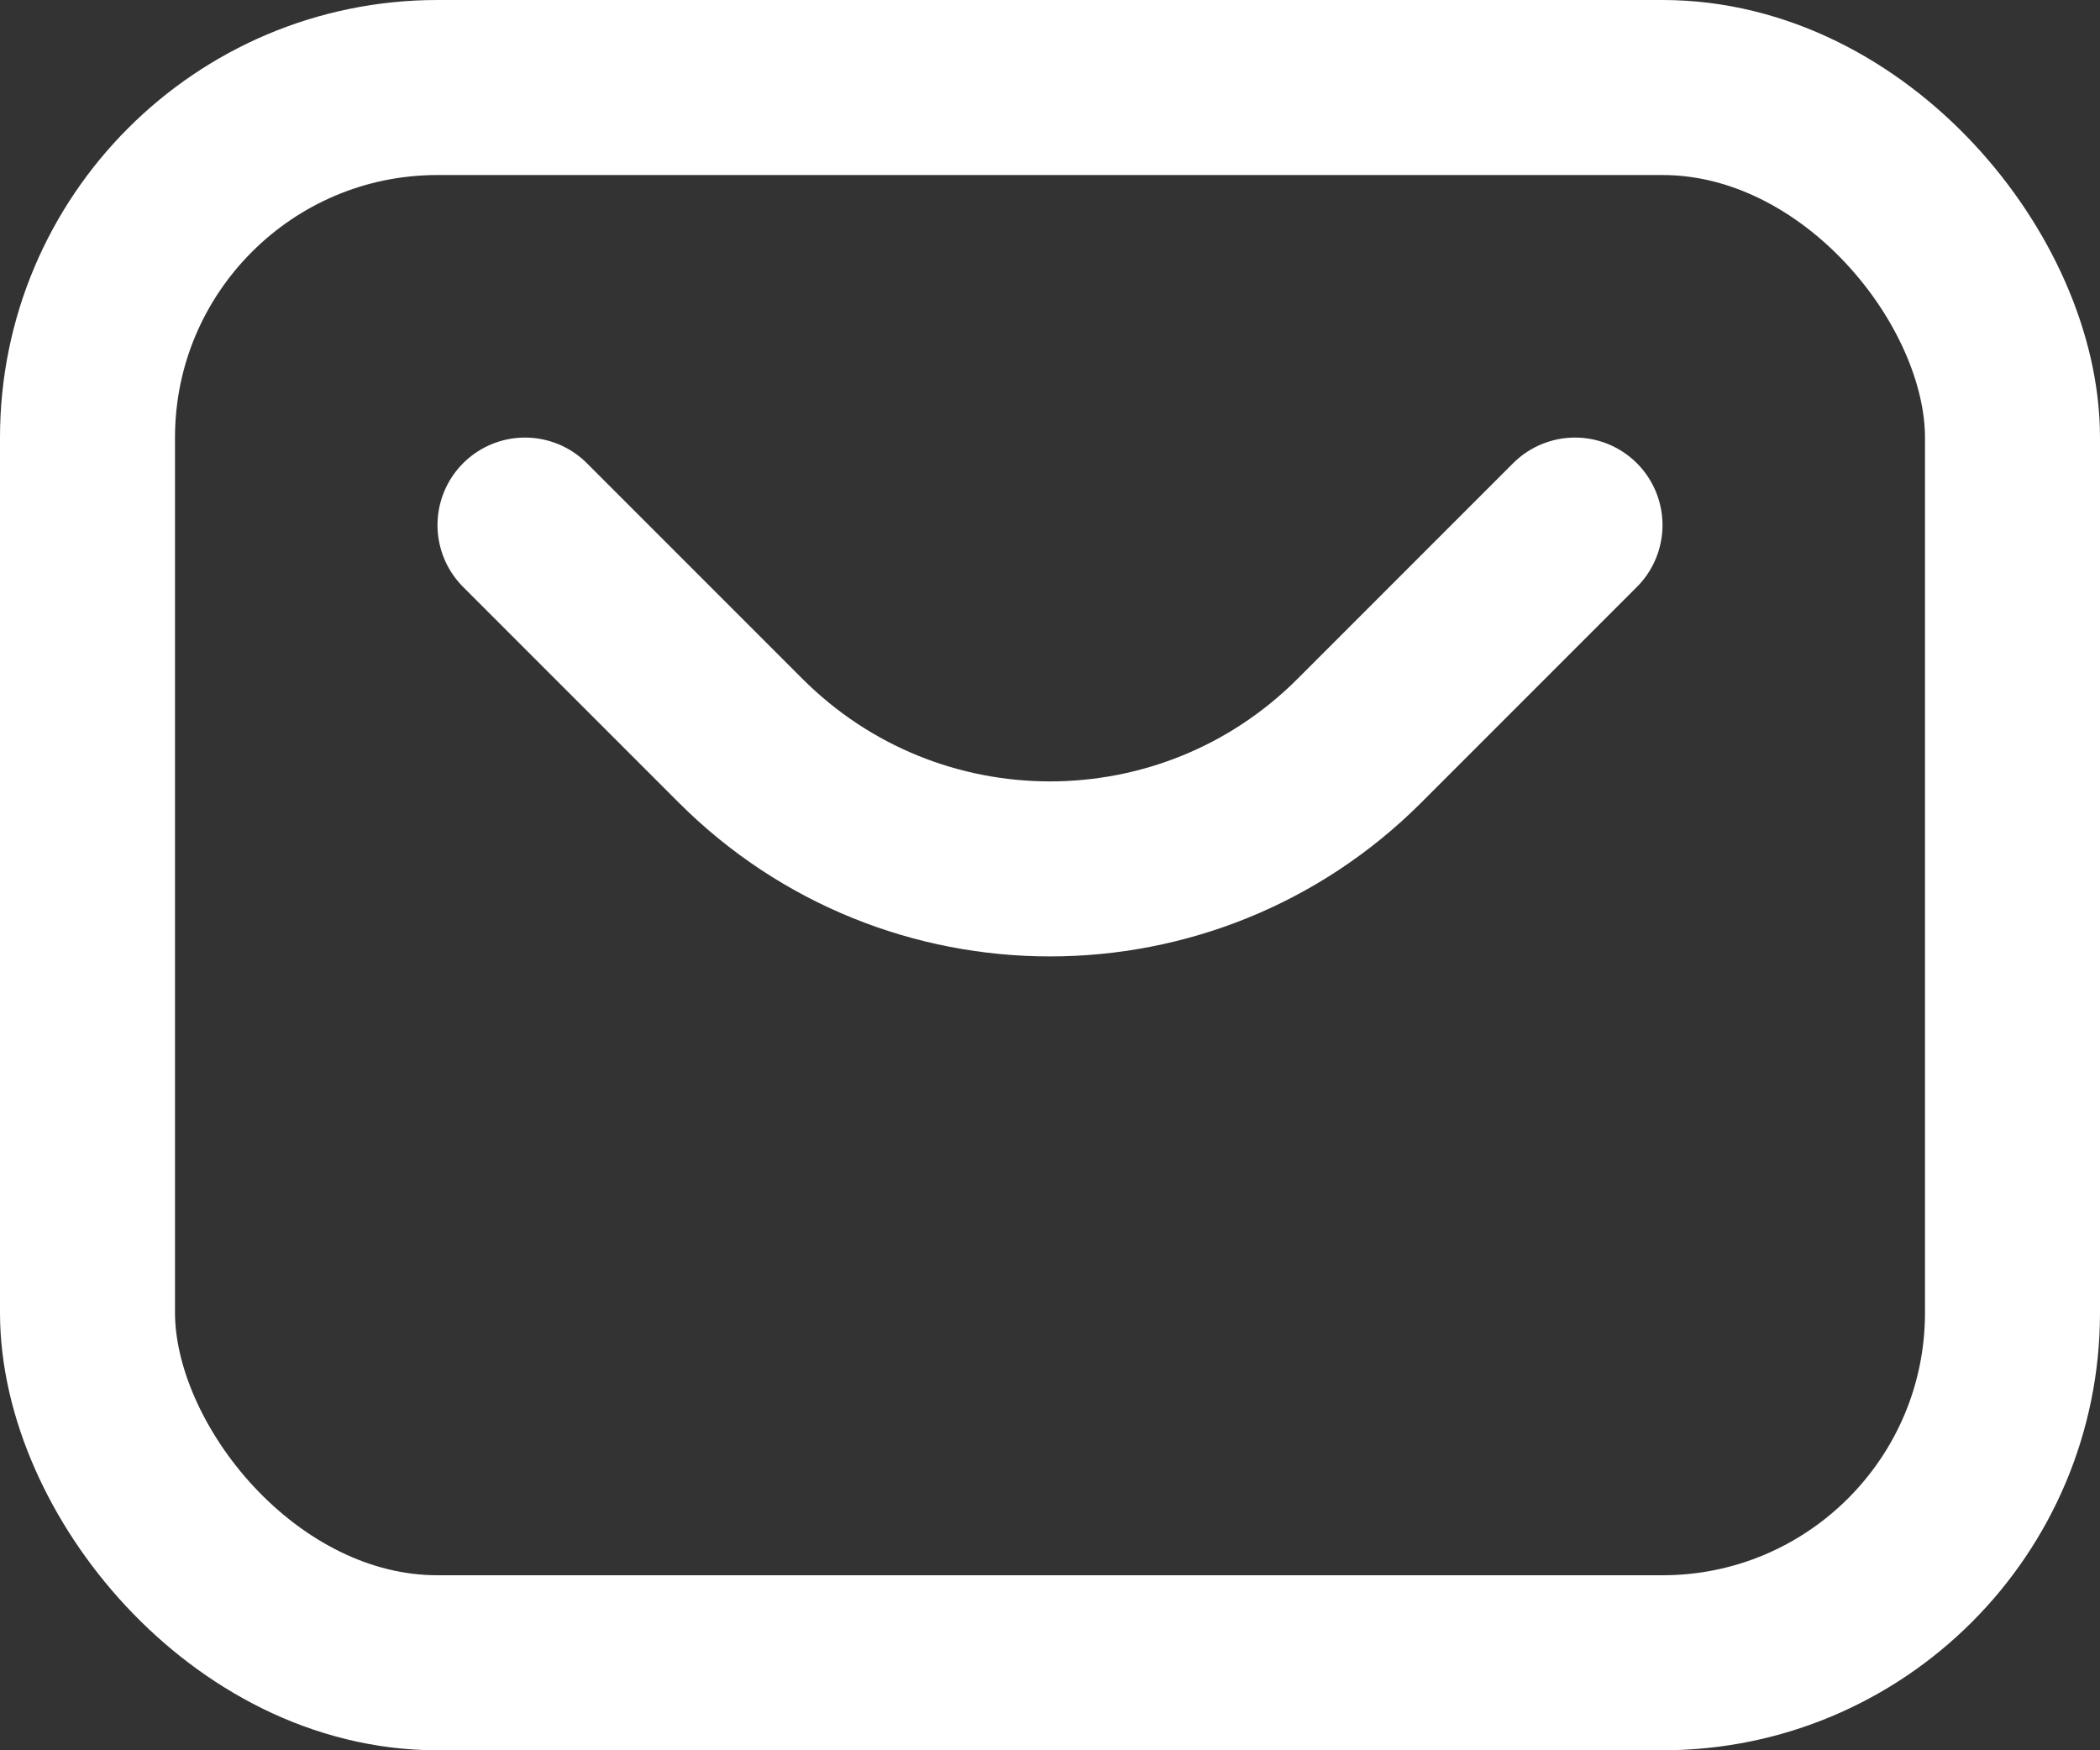 <svg width="24" height="20" viewBox="0 0 24 20" fill="none" xmlns="http://www.w3.org/2000/svg">
<rect x="0" y="0" width="24" height="20" fill="#333333" stroke="none"/>
<rect x="1" y="1" width="22" height="18" rx="4" stroke="white" stroke-width="2"/>
<path d="M6 6L8.464 8.464C10.417 10.417 13.583 10.417 15.536 8.464L18 6" stroke="white" stroke-width="2" stroke-linecap="round"/>
</svg>
